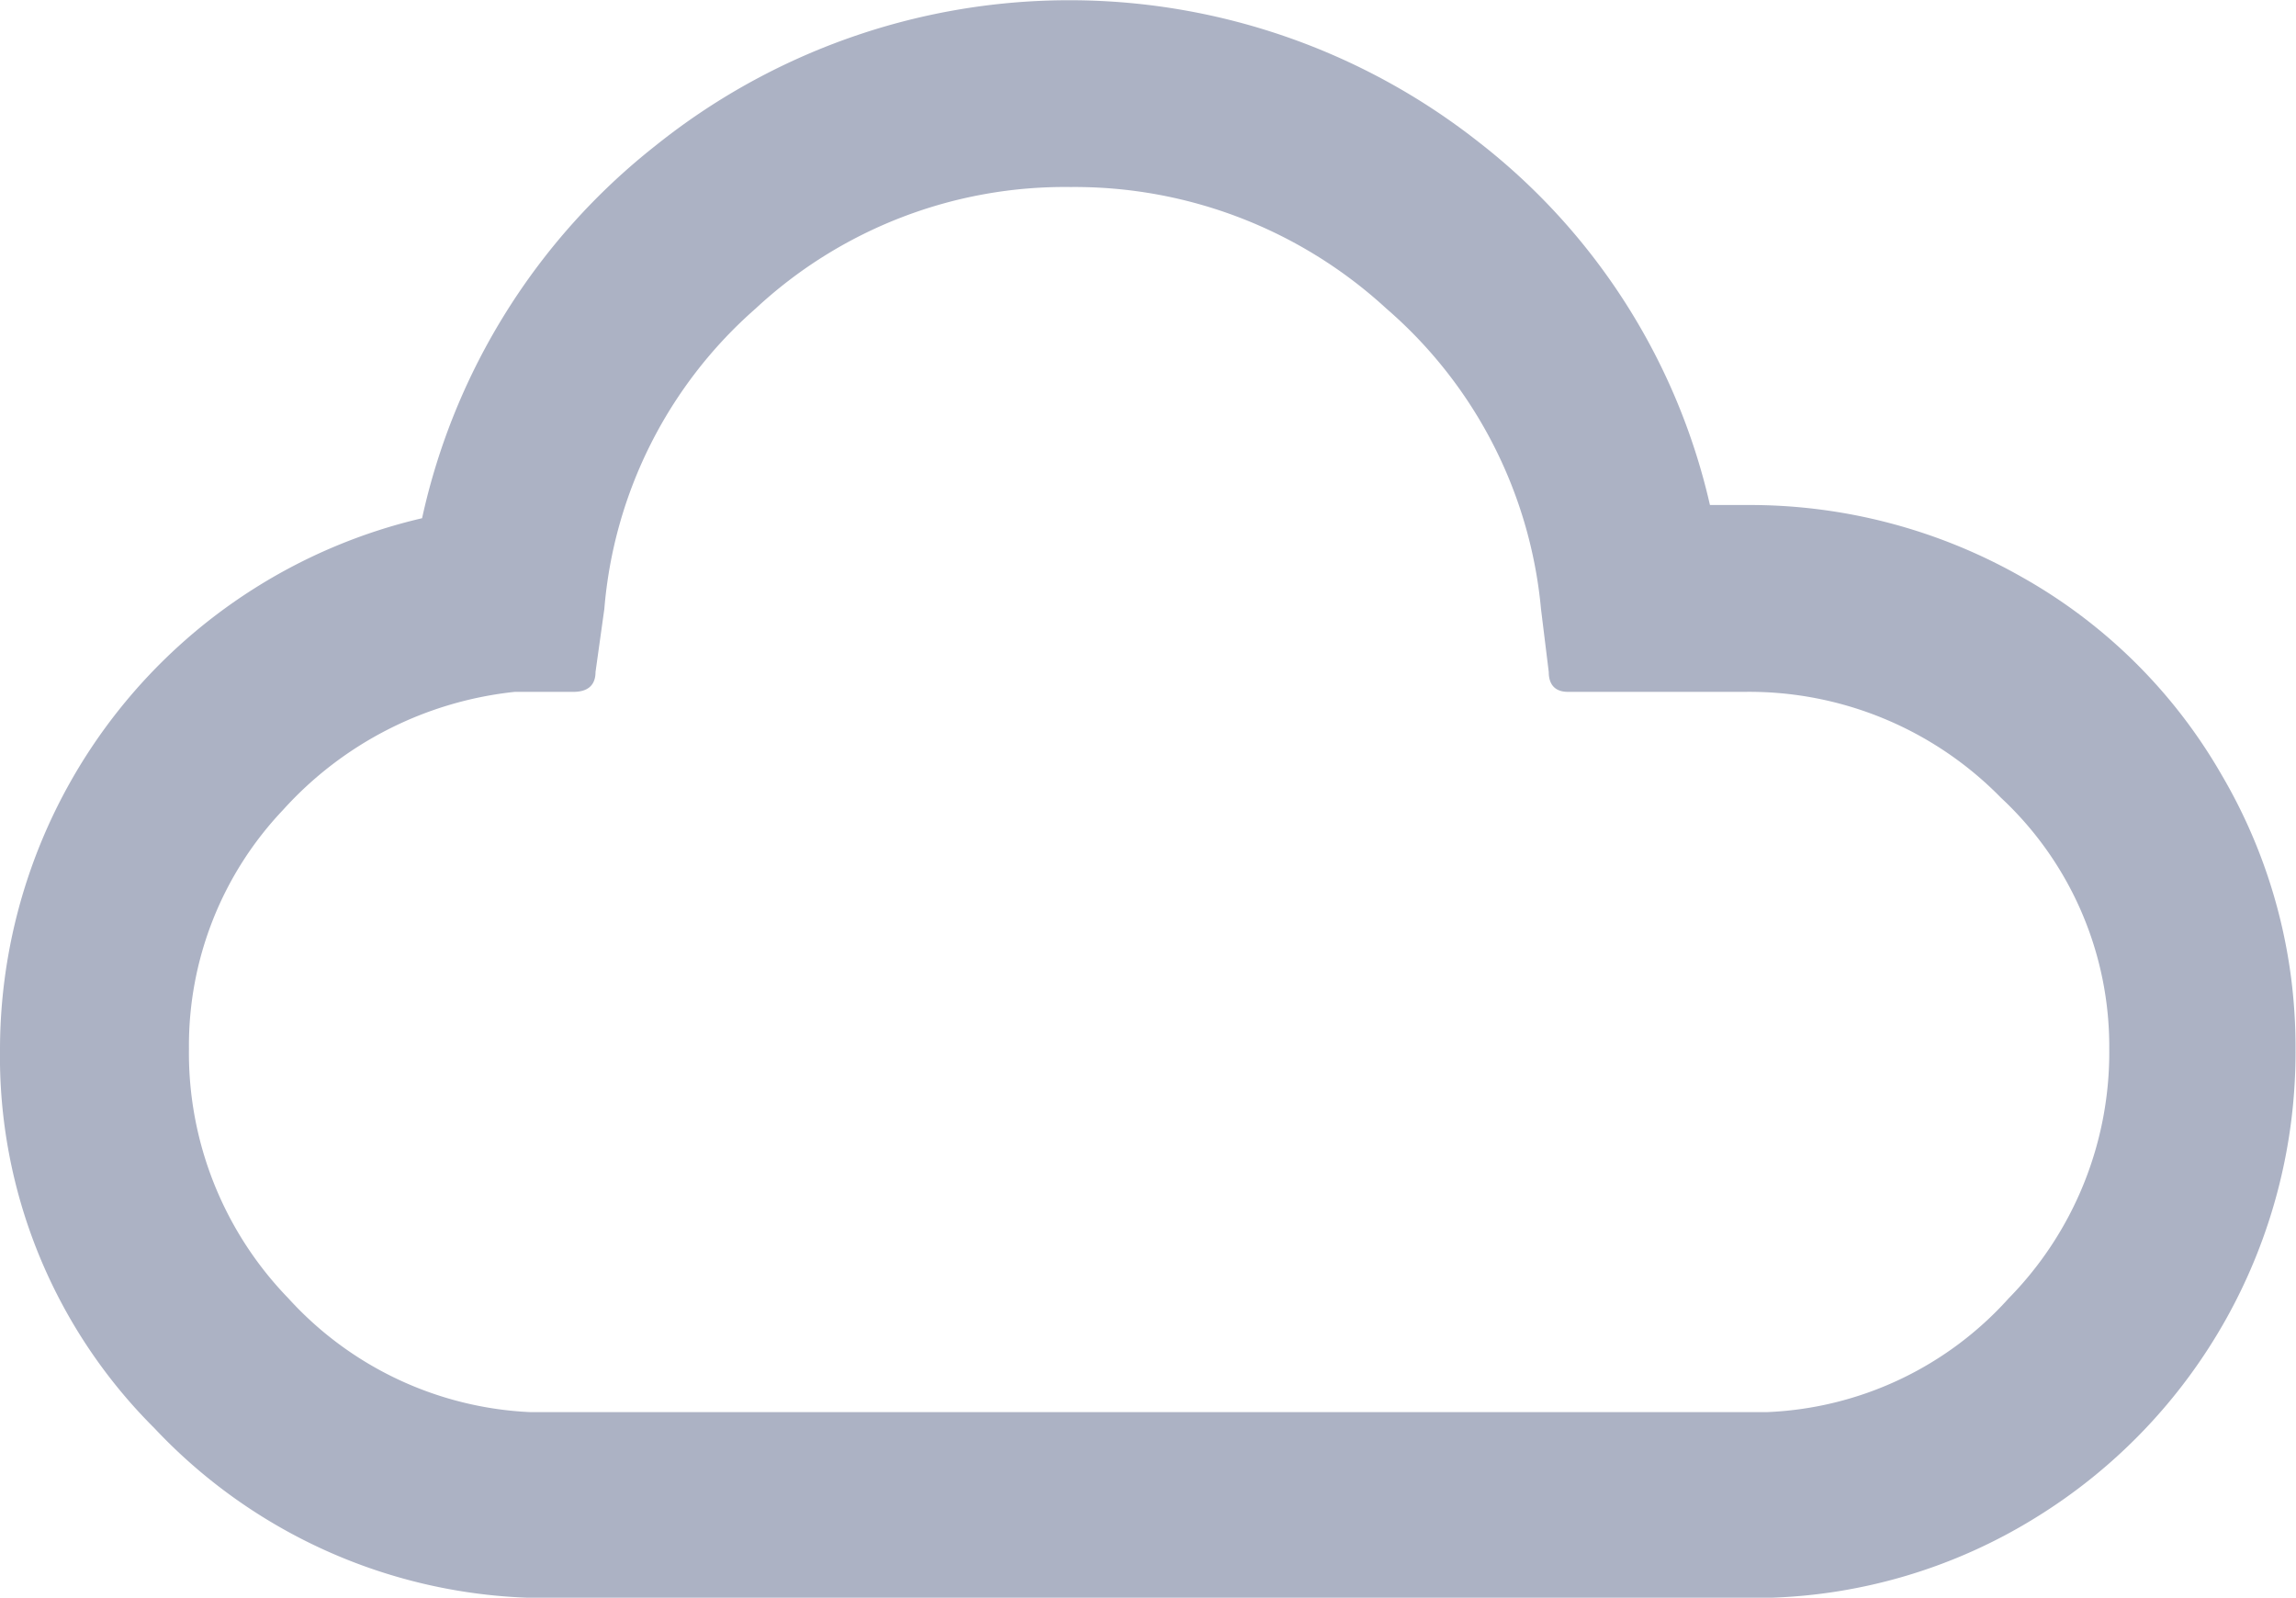 <svg xmlns="http://www.w3.org/2000/svg" width="24" height="16.701" viewBox="0 0 24 16.701"><defs><style>.a{fill:#acb2c4;}</style></defs><path class="a" d="M5.532,19.829a5.709,5.709,0,0,1,4.412-5.544,6.807,6.807,0,0,1,2.437-3.892,6.915,6.915,0,0,1,8.6-.046,6.682,6.682,0,0,1,2.425,3.8h.381a5.745,5.745,0,0,1,2.876.751,5.527,5.527,0,0,1,2.09,2.067,5.607,5.607,0,0,1,.774,2.864,5.711,5.711,0,0,1-2.726,4.909,5.6,5.6,0,0,1-2.783.832H11.076A5.625,5.625,0,0,1,7.149,23.8,5.484,5.484,0,0,1,5.532,19.829Zm1.975,0a3.685,3.685,0,0,0,1.039,2.61,3.638,3.638,0,0,0,2.529,1.19H24a3.591,3.591,0,0,0,2.529-1.19,3.667,3.667,0,0,0,1.051-2.61,3.551,3.551,0,0,0-1.132-2.622A3.682,3.682,0,0,0,23.769,16.1H21.921c-.127,0-.2-.069-.2-.208l-.081-.658a4.723,4.723,0,0,0-1.617-3.141,4.813,4.813,0,0,0-3.3-1.27,4.744,4.744,0,0,0-3.292,1.27,4.683,4.683,0,0,0-1.582,3.141l-.092.658c0,.139-.081.208-.231.208h-.612a3.8,3.8,0,0,0-2.425,1.236A3.578,3.578,0,0,0,7.507,19.829Z" transform="translate(-5.532 -8.868)"/></svg>